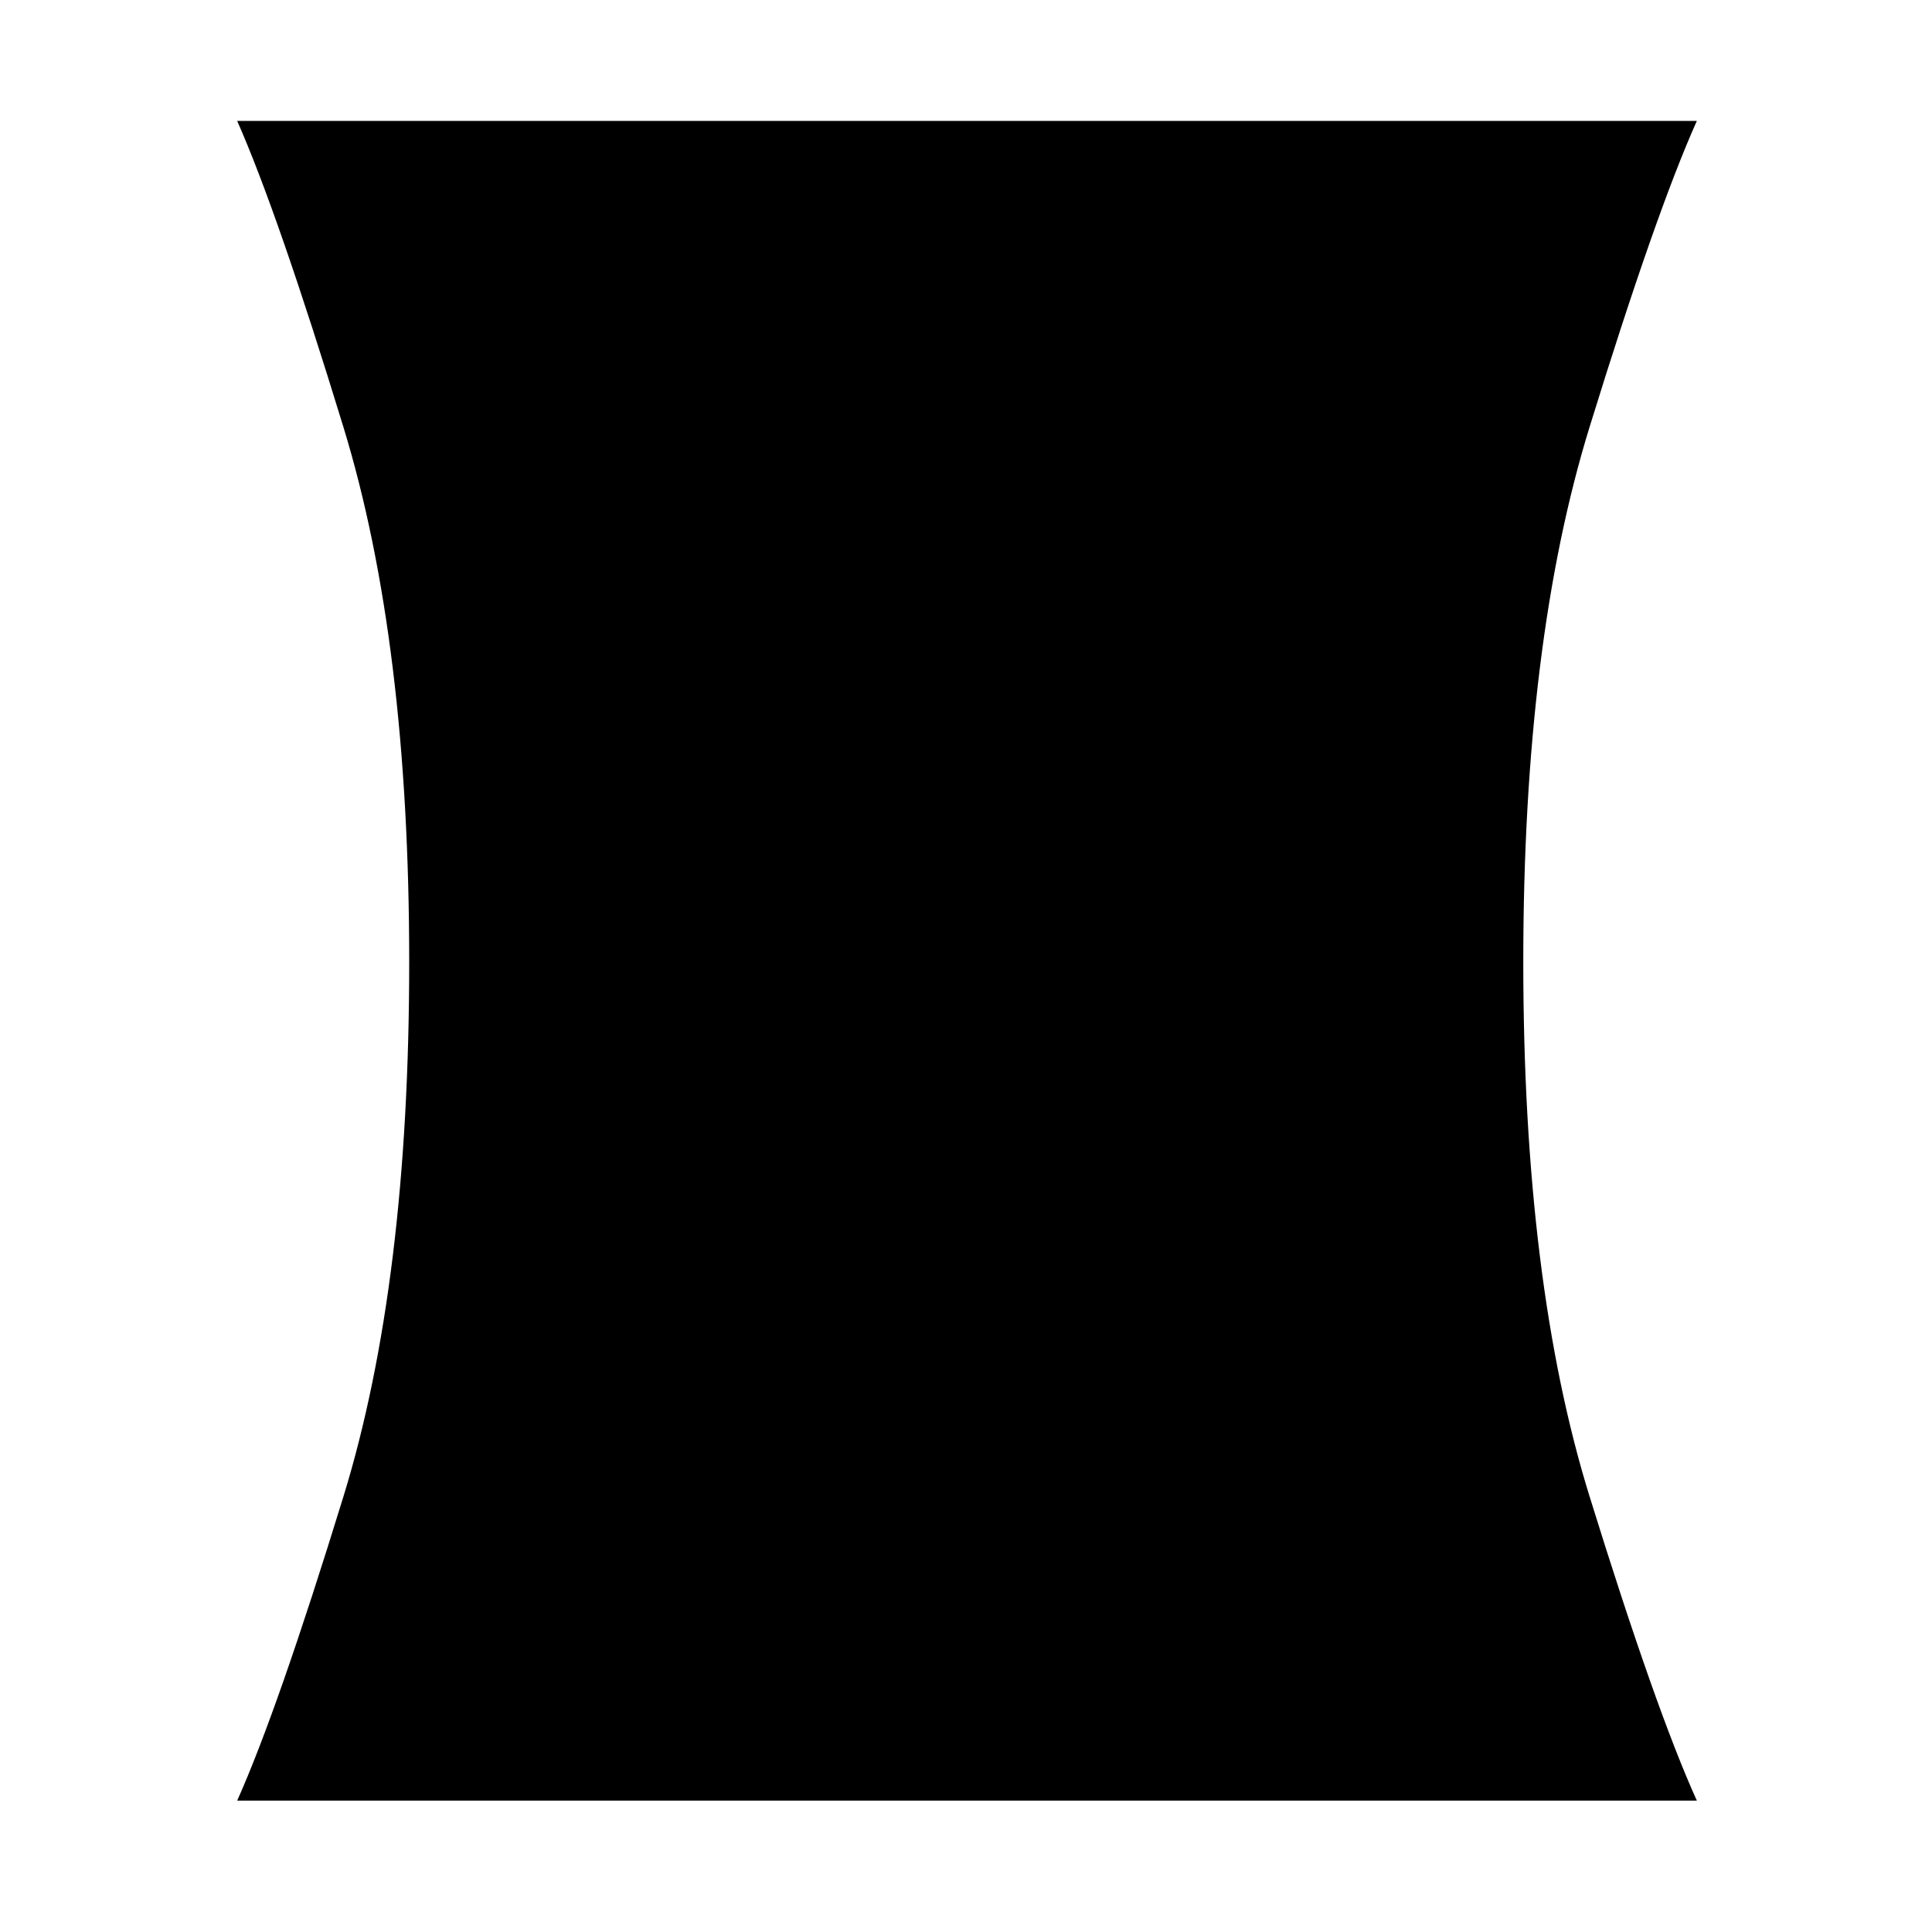 <svg xmlns="http://www.w3.org/2000/svg" height="48" viewBox="0 -960 960 960" width="48"><path d="M117.85-65.28q20.15-44.98 52.81-151.13 32.67-106.14 32.67-265.52 0-159.14-32.67-265.81Q138-854.41 117.85-899.91h725.3q-20.39 45.5-53.31 152.12-32.93 106.62-32.93 265.76 0 159.38 32.93 265.57 32.92 106.2 53.31 151.18h-725.3Z"/></svg>